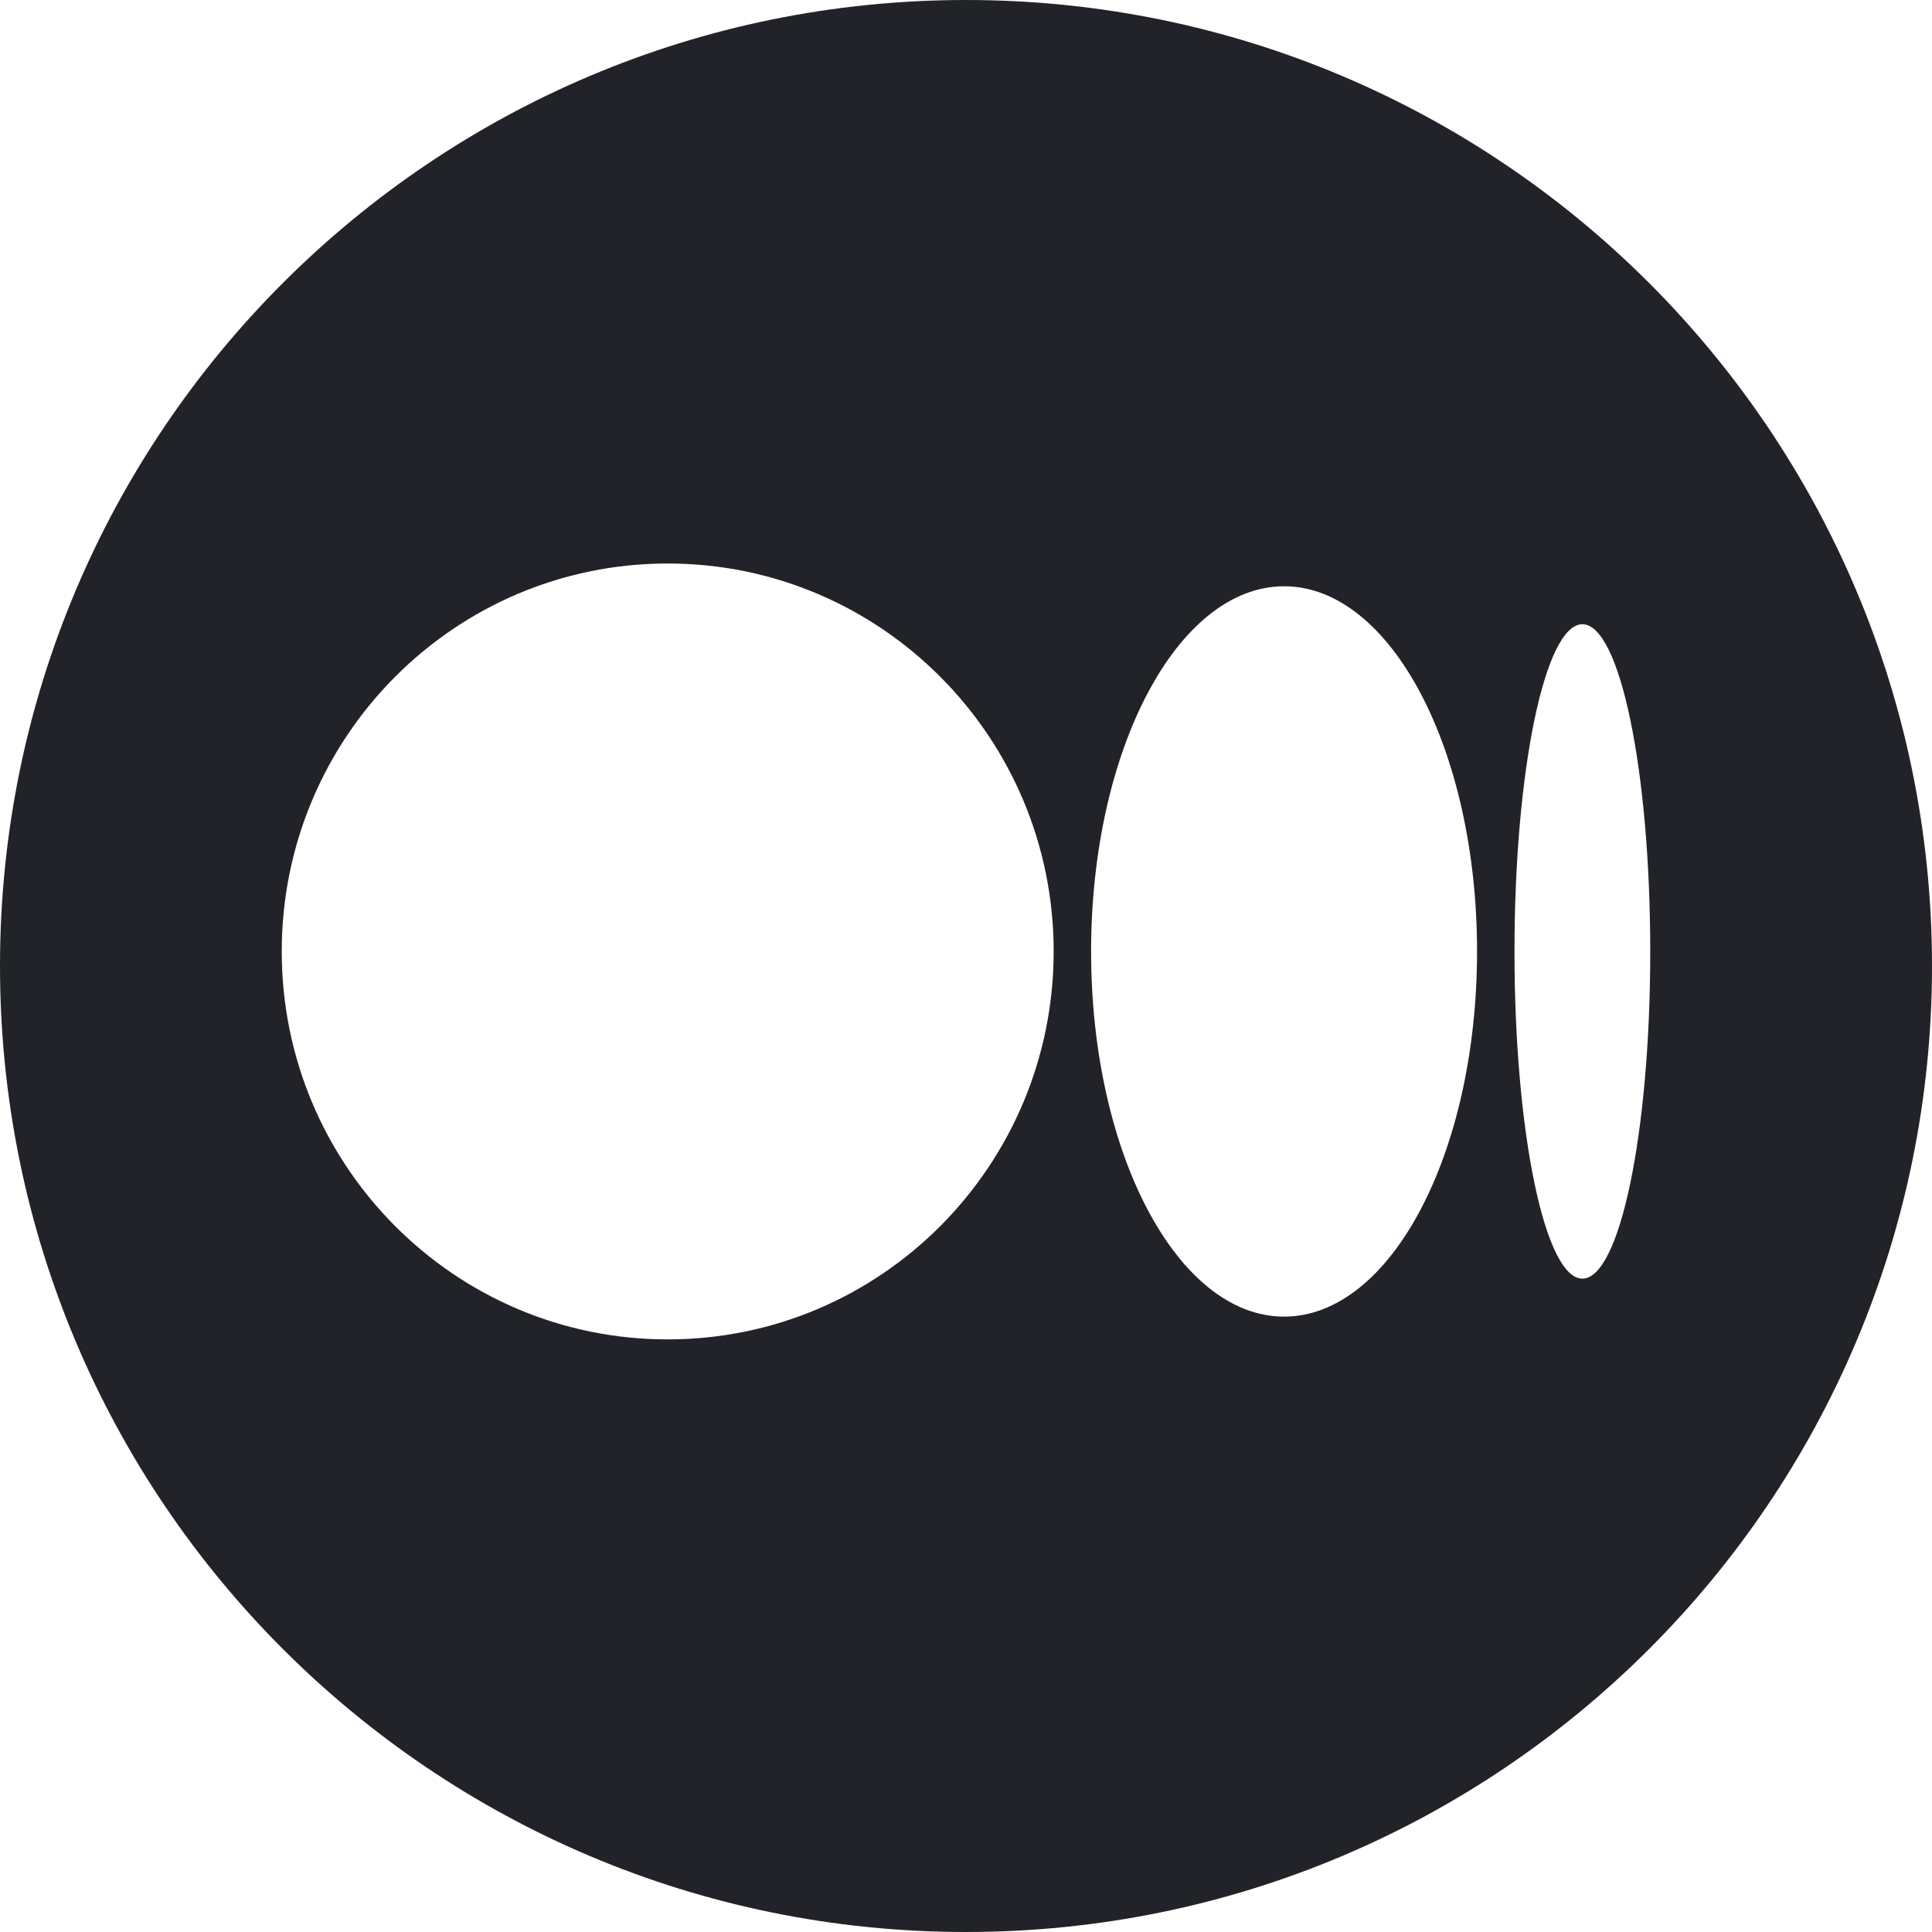 <svg width="48" height="48" viewBox="0 0 48 48" fill="none" xmlns="http://www.w3.org/2000/svg">
<path fill-rule="evenodd" clip-rule="evenodd" d="M24 48C37.255 48 48 37.255 48 24C48 10.745 37.255 0 24 0C10.745 0 0 10.745 0 24C0 37.255 10.745 48 24 48ZM16.589 33.277C21.885 33.277 26.178 28.961 26.178 23.638C26.178 18.315 21.885 14 16.589 14C11.293 14 7 18.315 7 23.638C7 28.961 11.293 33.277 16.589 33.277ZM36.697 23.638C36.697 28.649 34.551 32.711 31.903 32.711C29.255 32.711 27.108 28.649 27.108 23.638C27.108 18.628 29.255 14.566 31.903 14.566C34.551 14.566 36.697 18.628 36.697 23.638ZM39.314 31.767C40.245 31.767 41 28.128 41 23.638C41 19.149 40.245 15.509 39.314 15.509C38.383 15.509 37.627 19.149 37.627 23.638C37.627 28.128 38.383 31.767 39.314 31.767Z" fill="#222328"/>
</svg>
